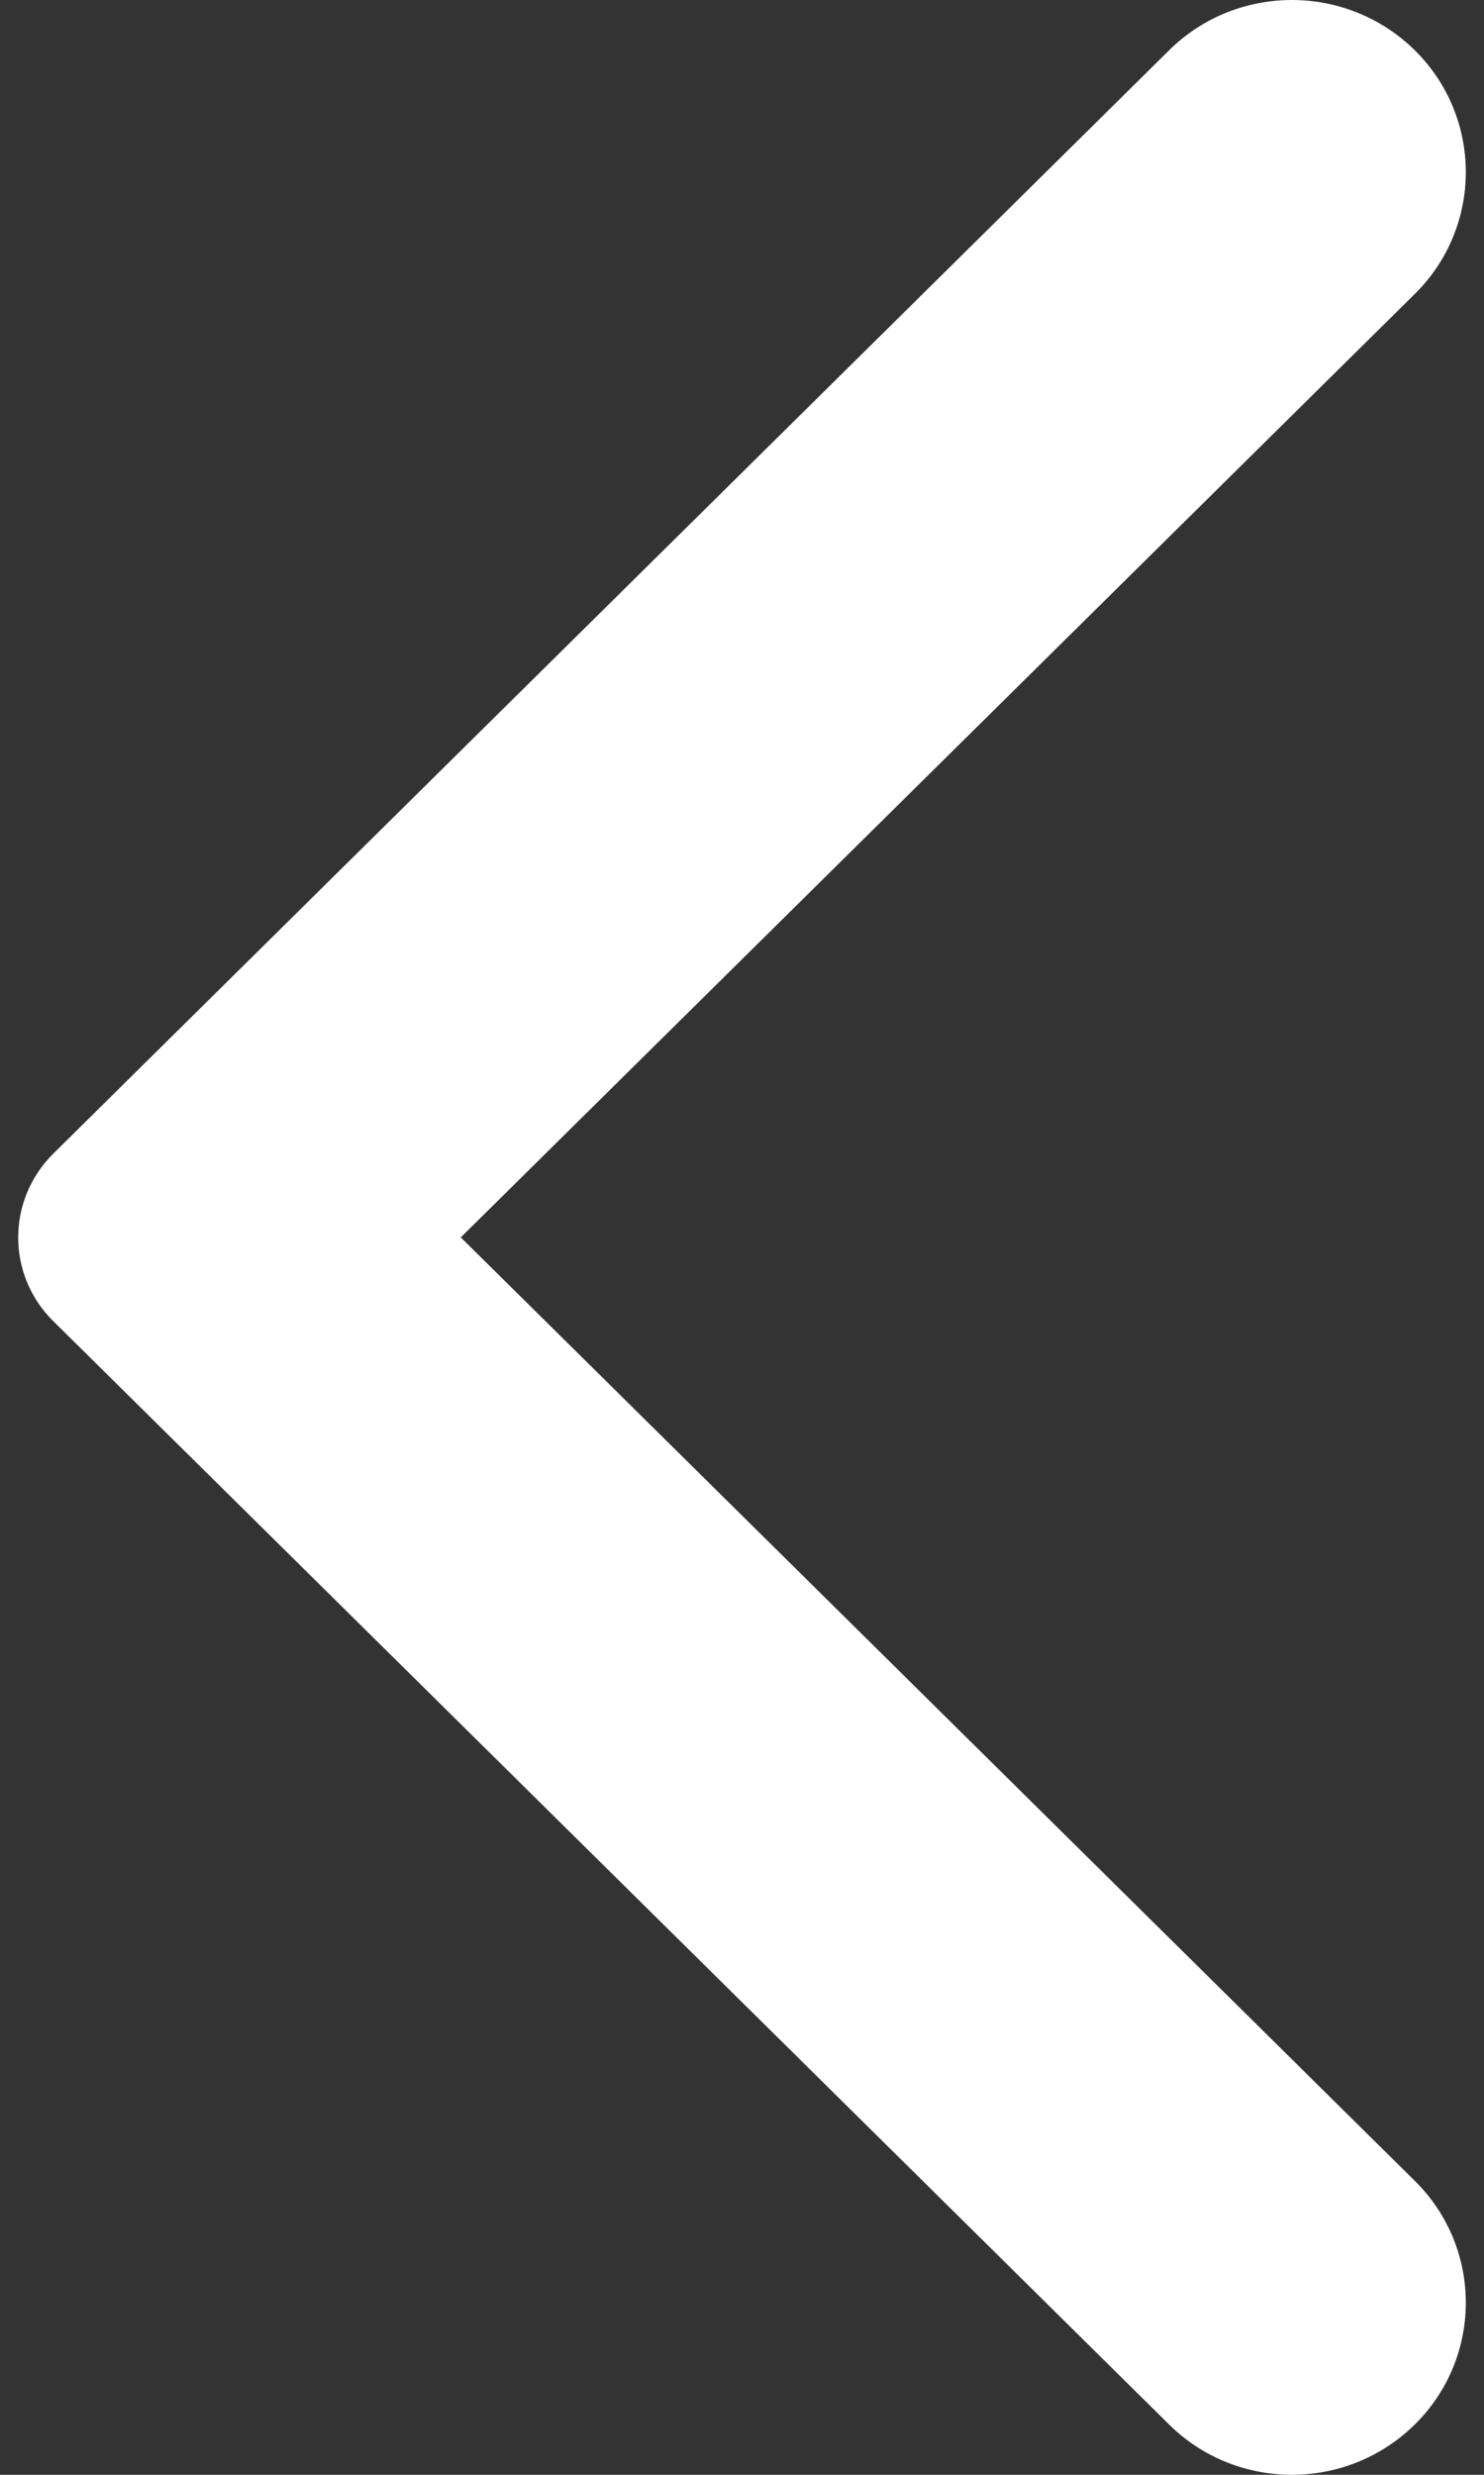 <svg width="6" height="10" viewBox="0 0 6 10" fill="none" xmlns="http://www.w3.org/2000/svg">
<rect x="0" y="0" width="6" height="10" fill="#333333" stroke="none"/>
<path fill-rule="evenodd" clip-rule="evenodd" d="M4.726 9.796L0.216 5.339C0.026 5.152 0.026 4.849 0.216 4.661L4.726 0.204C5 -0.068 5.446 -0.068 5.721 0.204C5.995 0.475 5.995 0.916 5.721 1.187L1.863 5L5.721 8.813C5.995 9.084 5.995 9.525 5.721 9.796C5.446 10.068 5 10.068 4.726 9.796" fill="white"/>
</svg>
